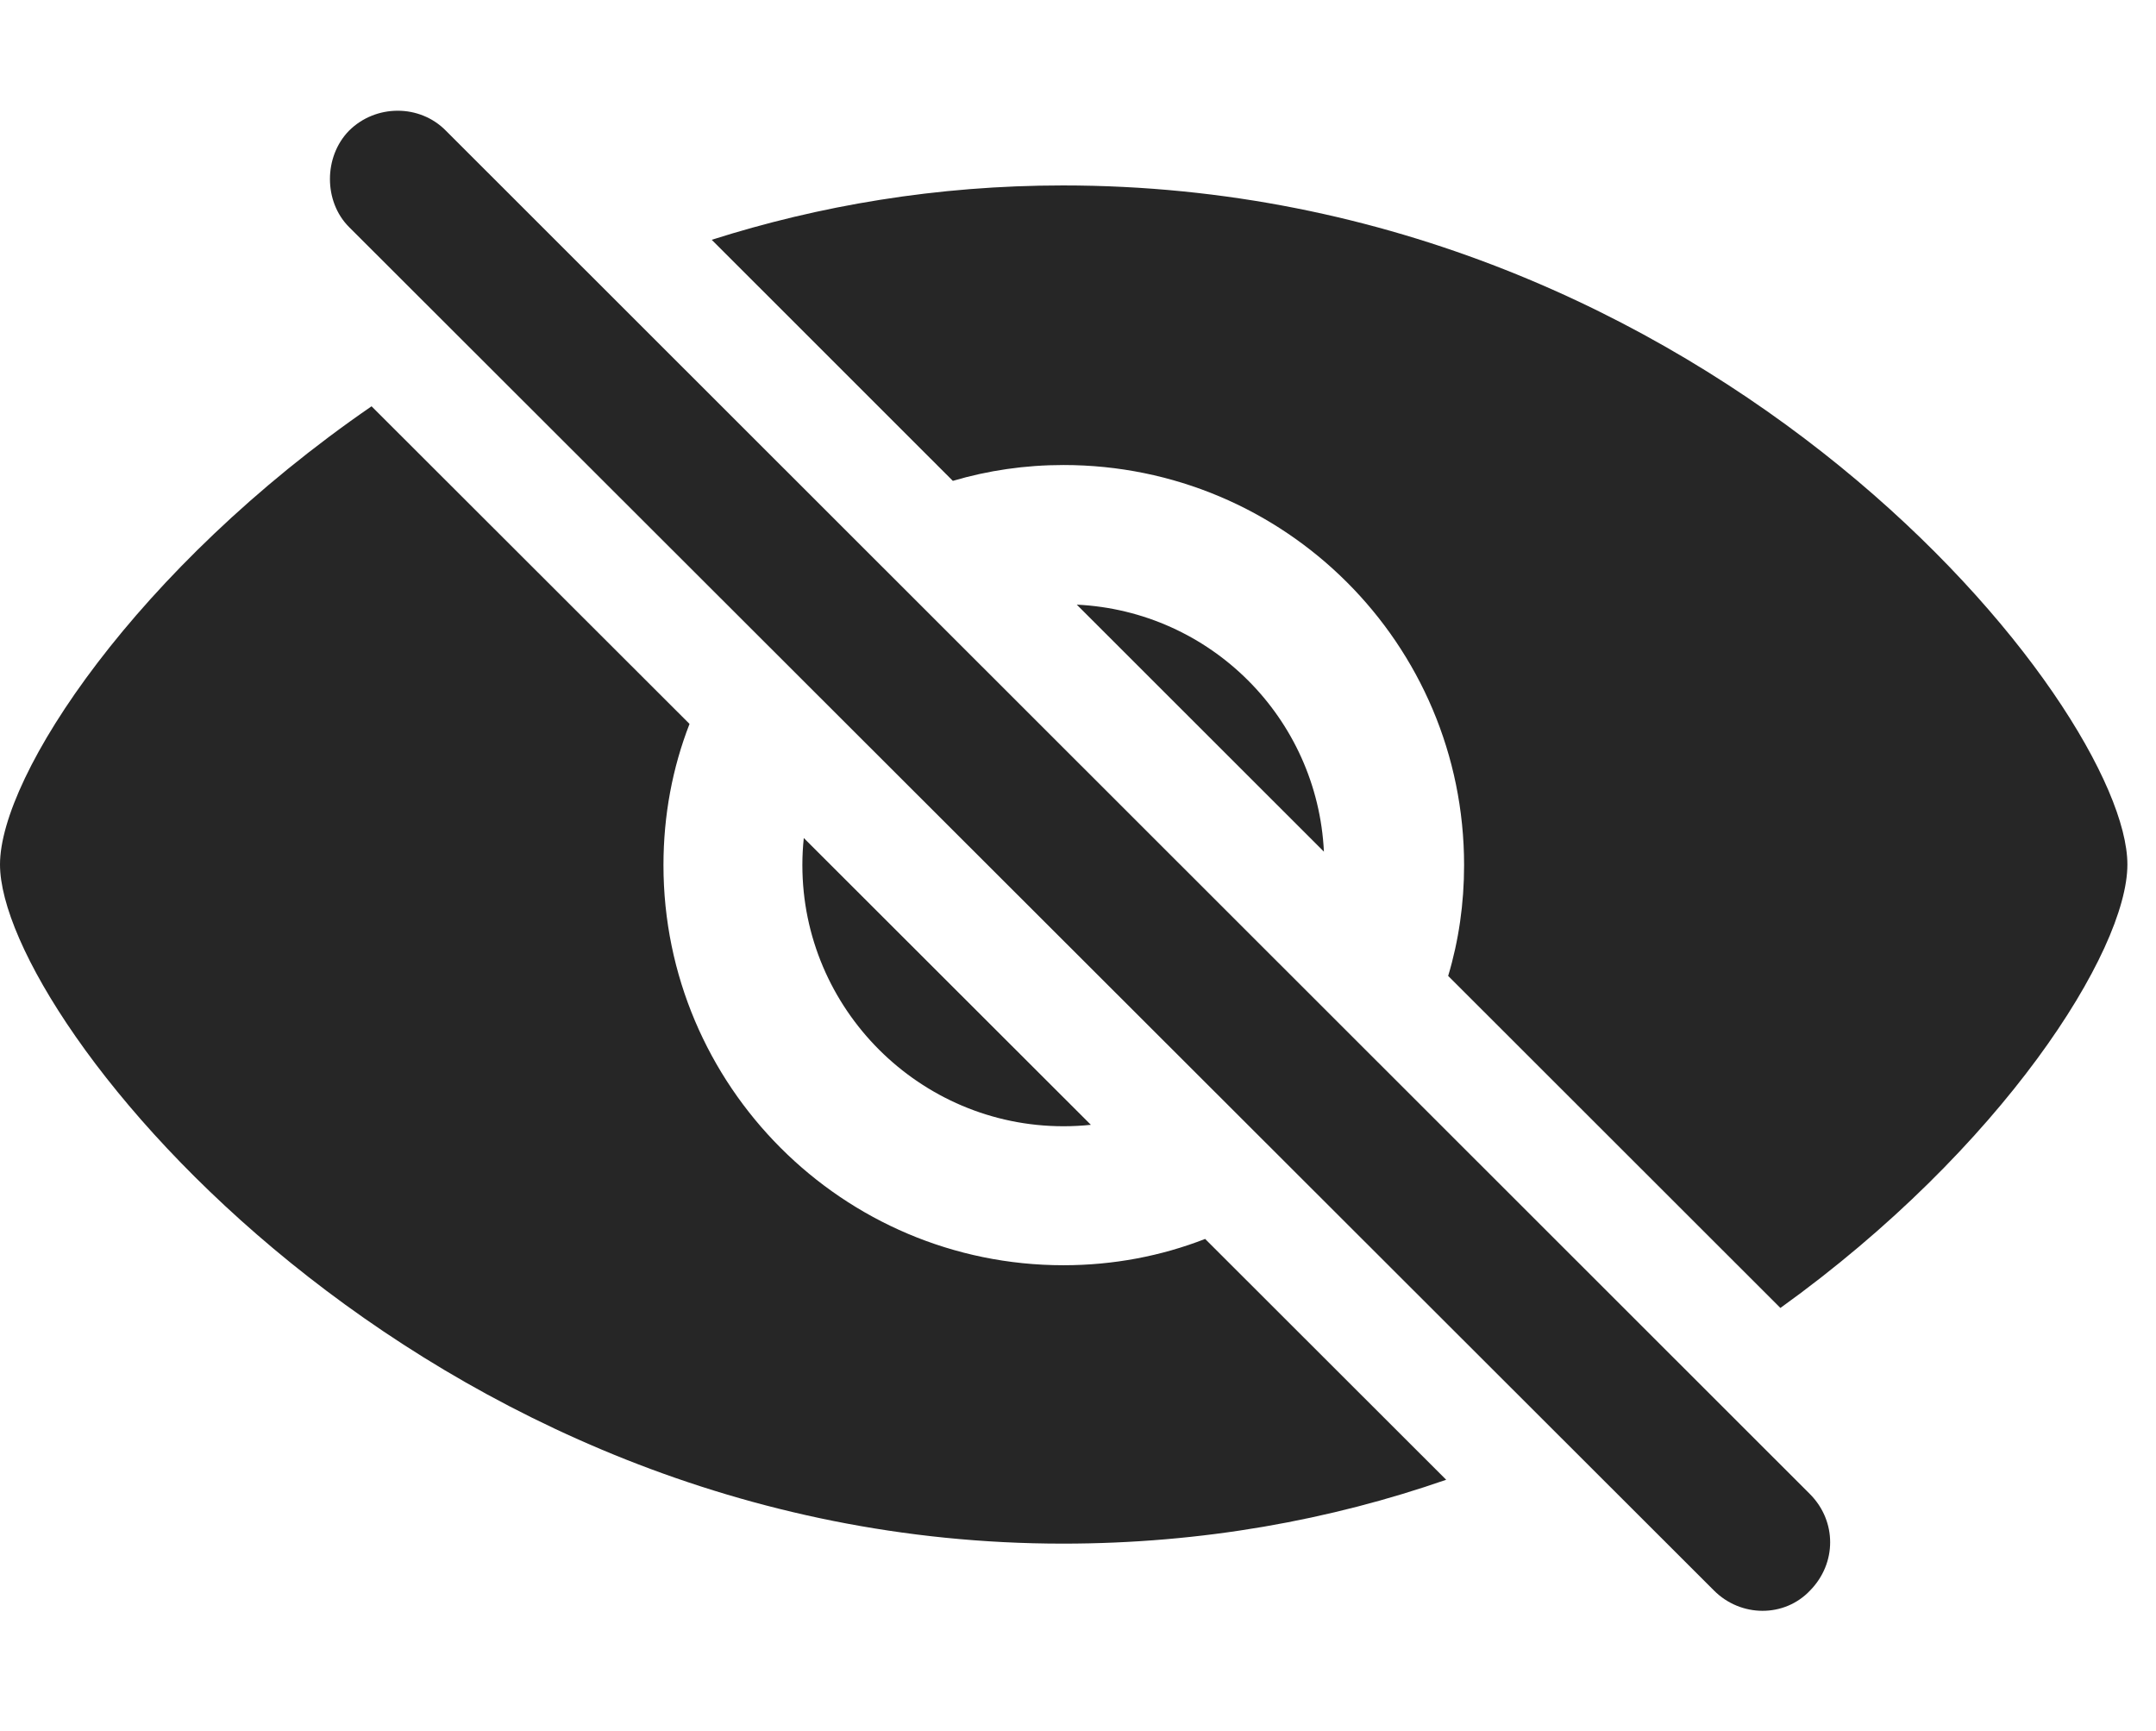 <?xml version="1.0" encoding="UTF-8"?>
<!--Generator: Apple Native CoreSVG 326-->
<!DOCTYPE svg PUBLIC "-//W3C//DTD SVG 1.1//EN" "http://www.w3.org/Graphics/SVG/1.1/DTD/svg11.dtd">
<svg version="1.1" xmlns="http://www.w3.org/2000/svg" xmlns:xlink="http://www.w3.org/1999/xlink"
       viewBox="0 0 27.209 21.844">
       <g>
              <rect height="21.844" opacity="0" width="27.209" x="0" y="0" />
              <path d="M8.702 9.135C8.487 9.687 8.373 10.288 8.373 10.917C8.373 13.701 10.635 15.966 13.421 15.966C14.052 15.966 14.655 15.85 15.209 15.634L18.251 18.673C16.798 19.178 15.176 19.479 13.414 19.479C5.316 19.479 0 12.89 0 10.909C0 9.787 1.717 7.173 4.689 5.127ZM26.848 10.909C26.848 12.001 25.271 14.491 22.469 16.505L18.276 12.315C18.409 11.872 18.477 11.402 18.477 10.917C18.477 8.123 16.213 5.868 13.421 5.868C12.937 5.868 12.468 5.937 12.025 6.068L8.982 3.026C10.336 2.595 11.821 2.34 13.414 2.34C21.651 2.34 26.848 8.934 26.848 10.909ZM13.767 14.194C13.653 14.206 13.538 14.212 13.421 14.212C11.607 14.212 10.126 12.732 10.126 10.917C10.126 10.802 10.132 10.687 10.144 10.575ZM16.708 10.747L13.589 7.63C15.277 7.711 16.626 9.06 16.708 10.747Z"
                     fill="currentColor" fill-opacity="0.85" />
              <path d="M21.63 20.07C21.968 20.41 22.519 20.415 22.844 20.07C23.181 19.726 23.181 19.197 22.844 18.856L5.628 1.65C5.298 1.313 4.742 1.313 4.404 1.65C4.084 1.978 4.084 2.543 4.404 2.864Z"
                     fill="currentColor" fill-opacity="0.85" />
       </g>
</svg>